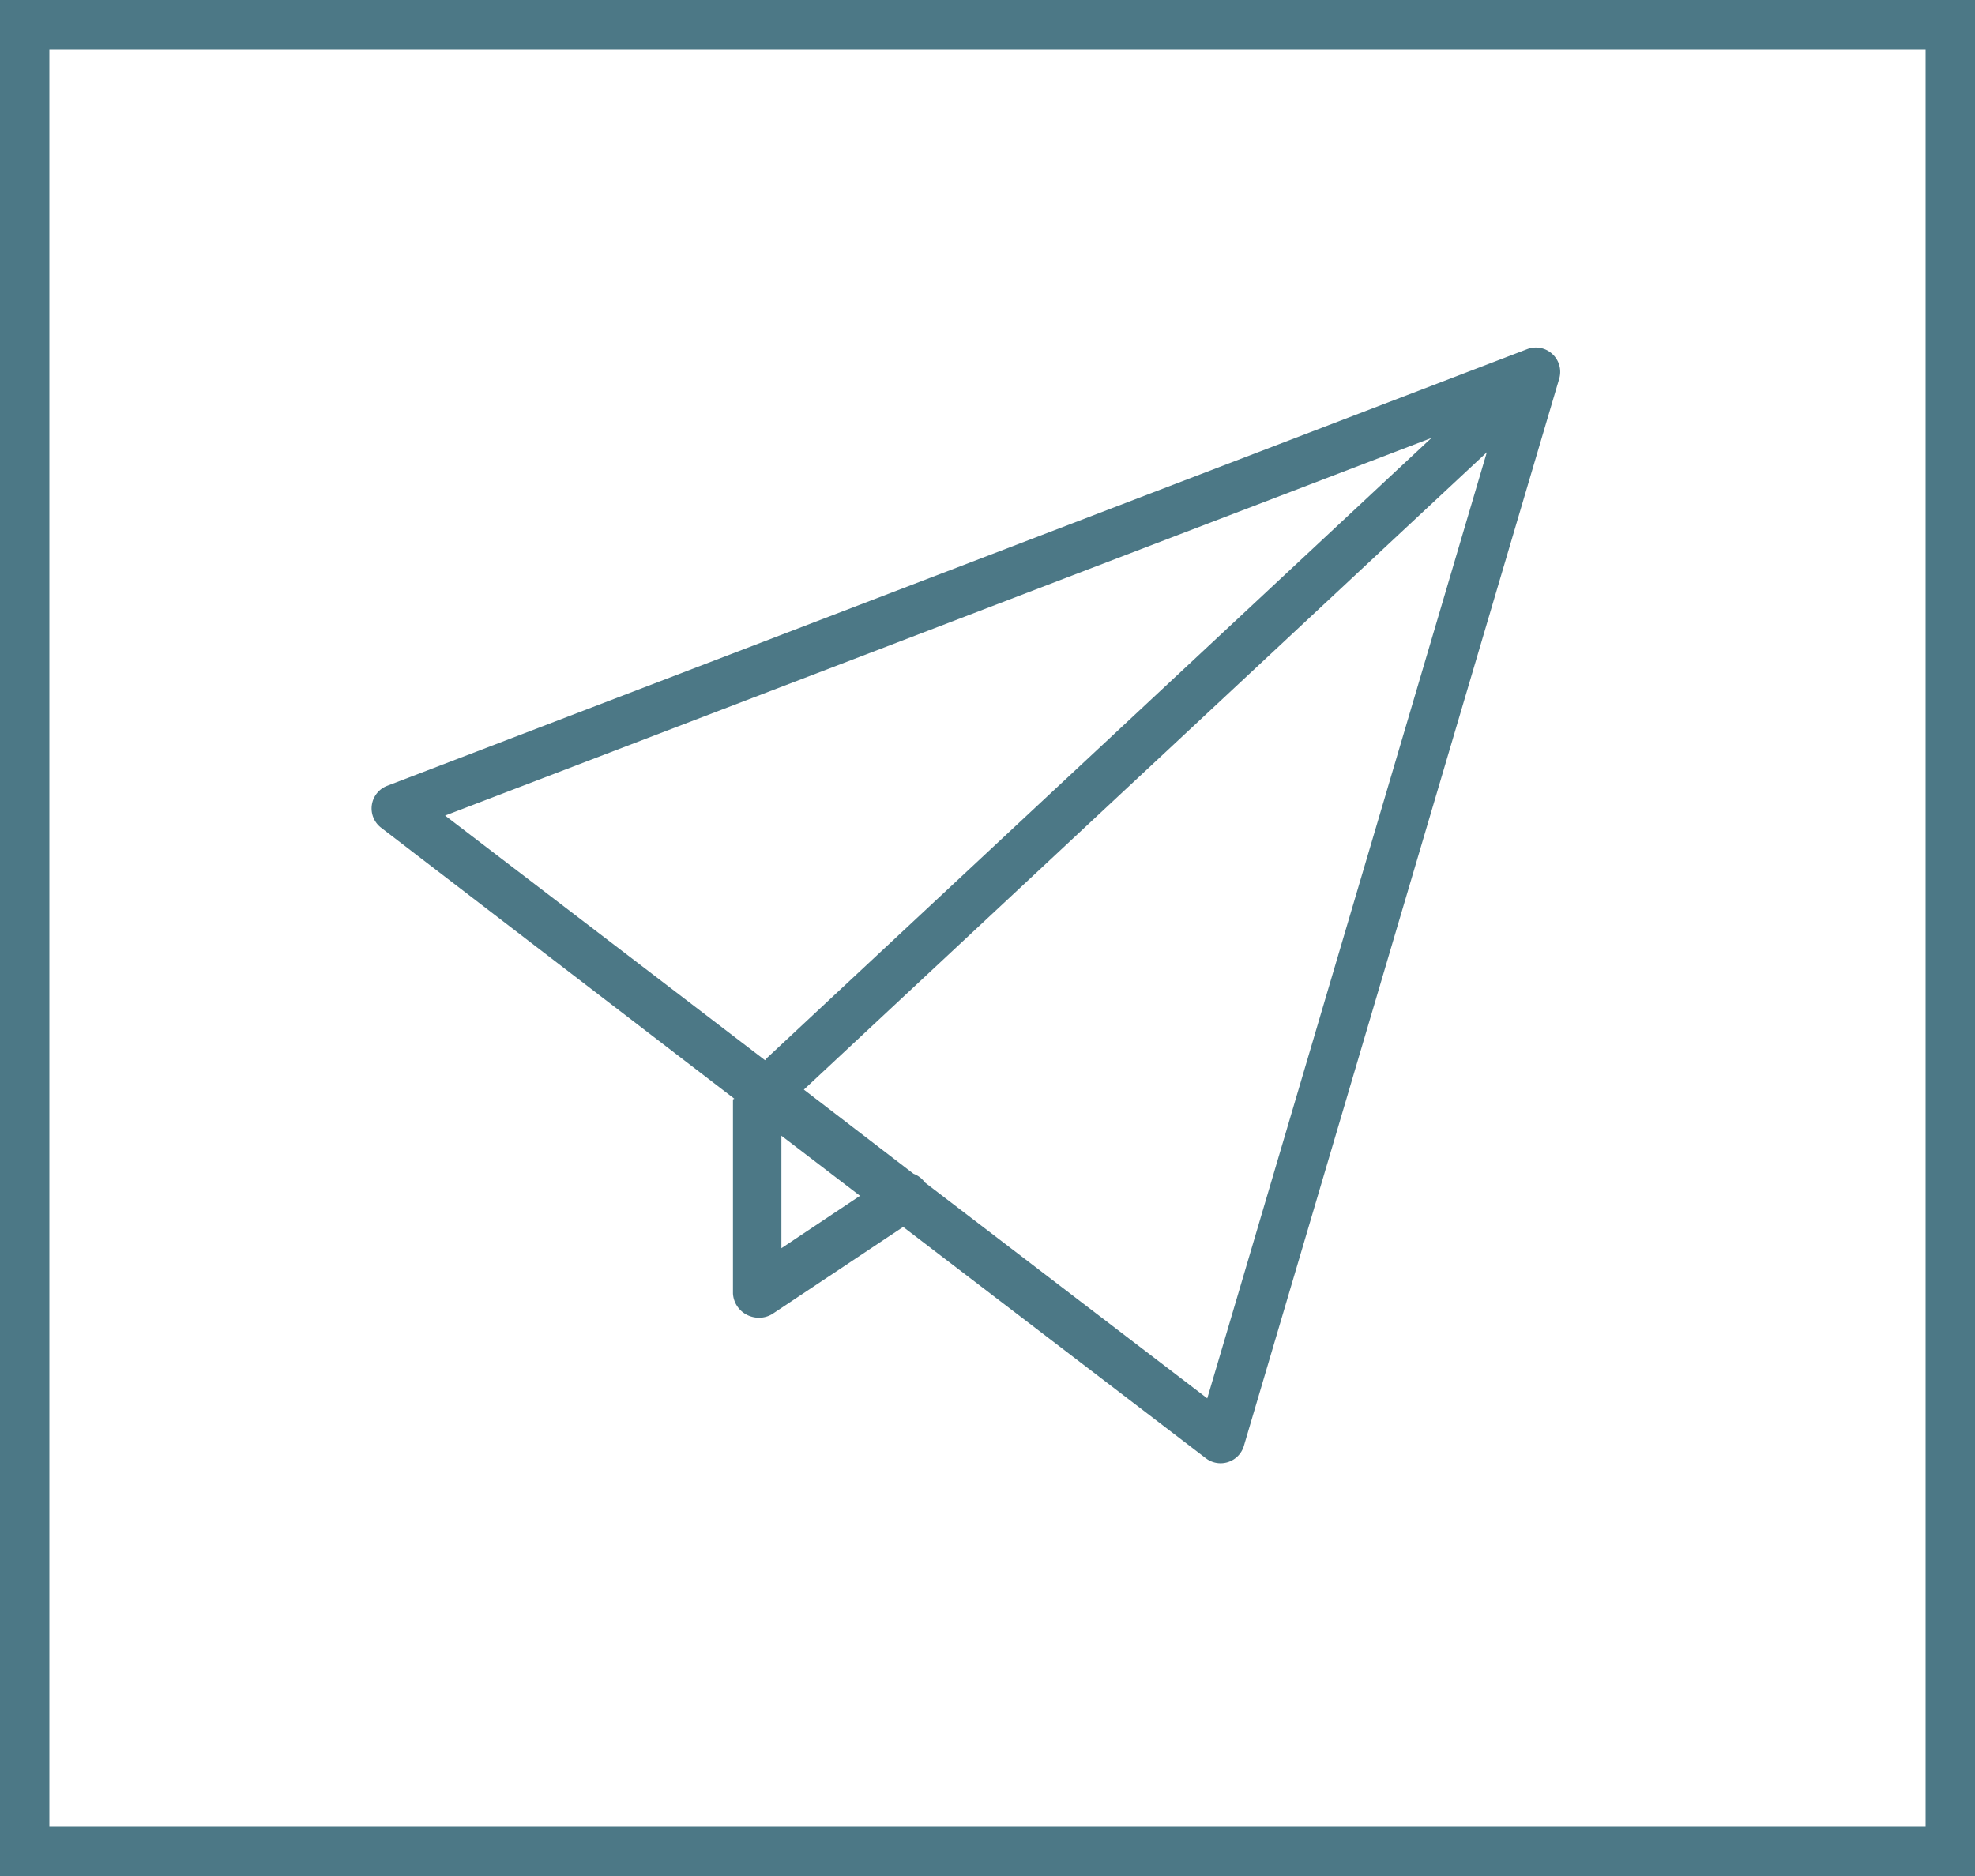 <svg xmlns="http://www.w3.org/2000/svg" width="40" height="38" viewBox="0 0 40 38">
  <g id="Group_272" data-name="Group 272" transform="translate(-777.638 -5133.513)">
    <g id="Rectangle_19" data-name="Rectangle 19" transform="translate(777.638 5133.513)" fill="#fff" stroke="#4c7886" stroke-width="1">
      <rect width="40" height="38" stroke="none"/>
      <rect x="0.5" y="0.5" width="39" height="37" fill="none"/>
    </g>
    <path id="Path_4" data-name="Path 4" d="M23.915,15.8a.491.491,0,0,0-.509-.1L.316,24.546a.491.491,0,0,0-.123.849l7.153,5.489c0,.005-.027.011-.027.016v3.93a.517.517,0,0,0,.285.433.541.541,0,0,0,.244.058.513.513,0,0,0,.279-.083l2.639-1.757,6.13,4.686a.492.492,0,0,0,.771-.251L24.053,16.3A.491.491,0,0,0,23.915,15.8ZM8.017,30.05a.493.493,0,0,0-.048.055l-6.48-4.956L21.465,17.5ZM8.3,33.912V31.634l1.592,1.217Zm8.625,3.042-5.719-4.373a.489.489,0,0,0-.23-.176L8.755,30.7l13.832-12.91Z" transform="translate(785.164 5124.884)" fill="#4c7886"/>
  </g>
</svg>
